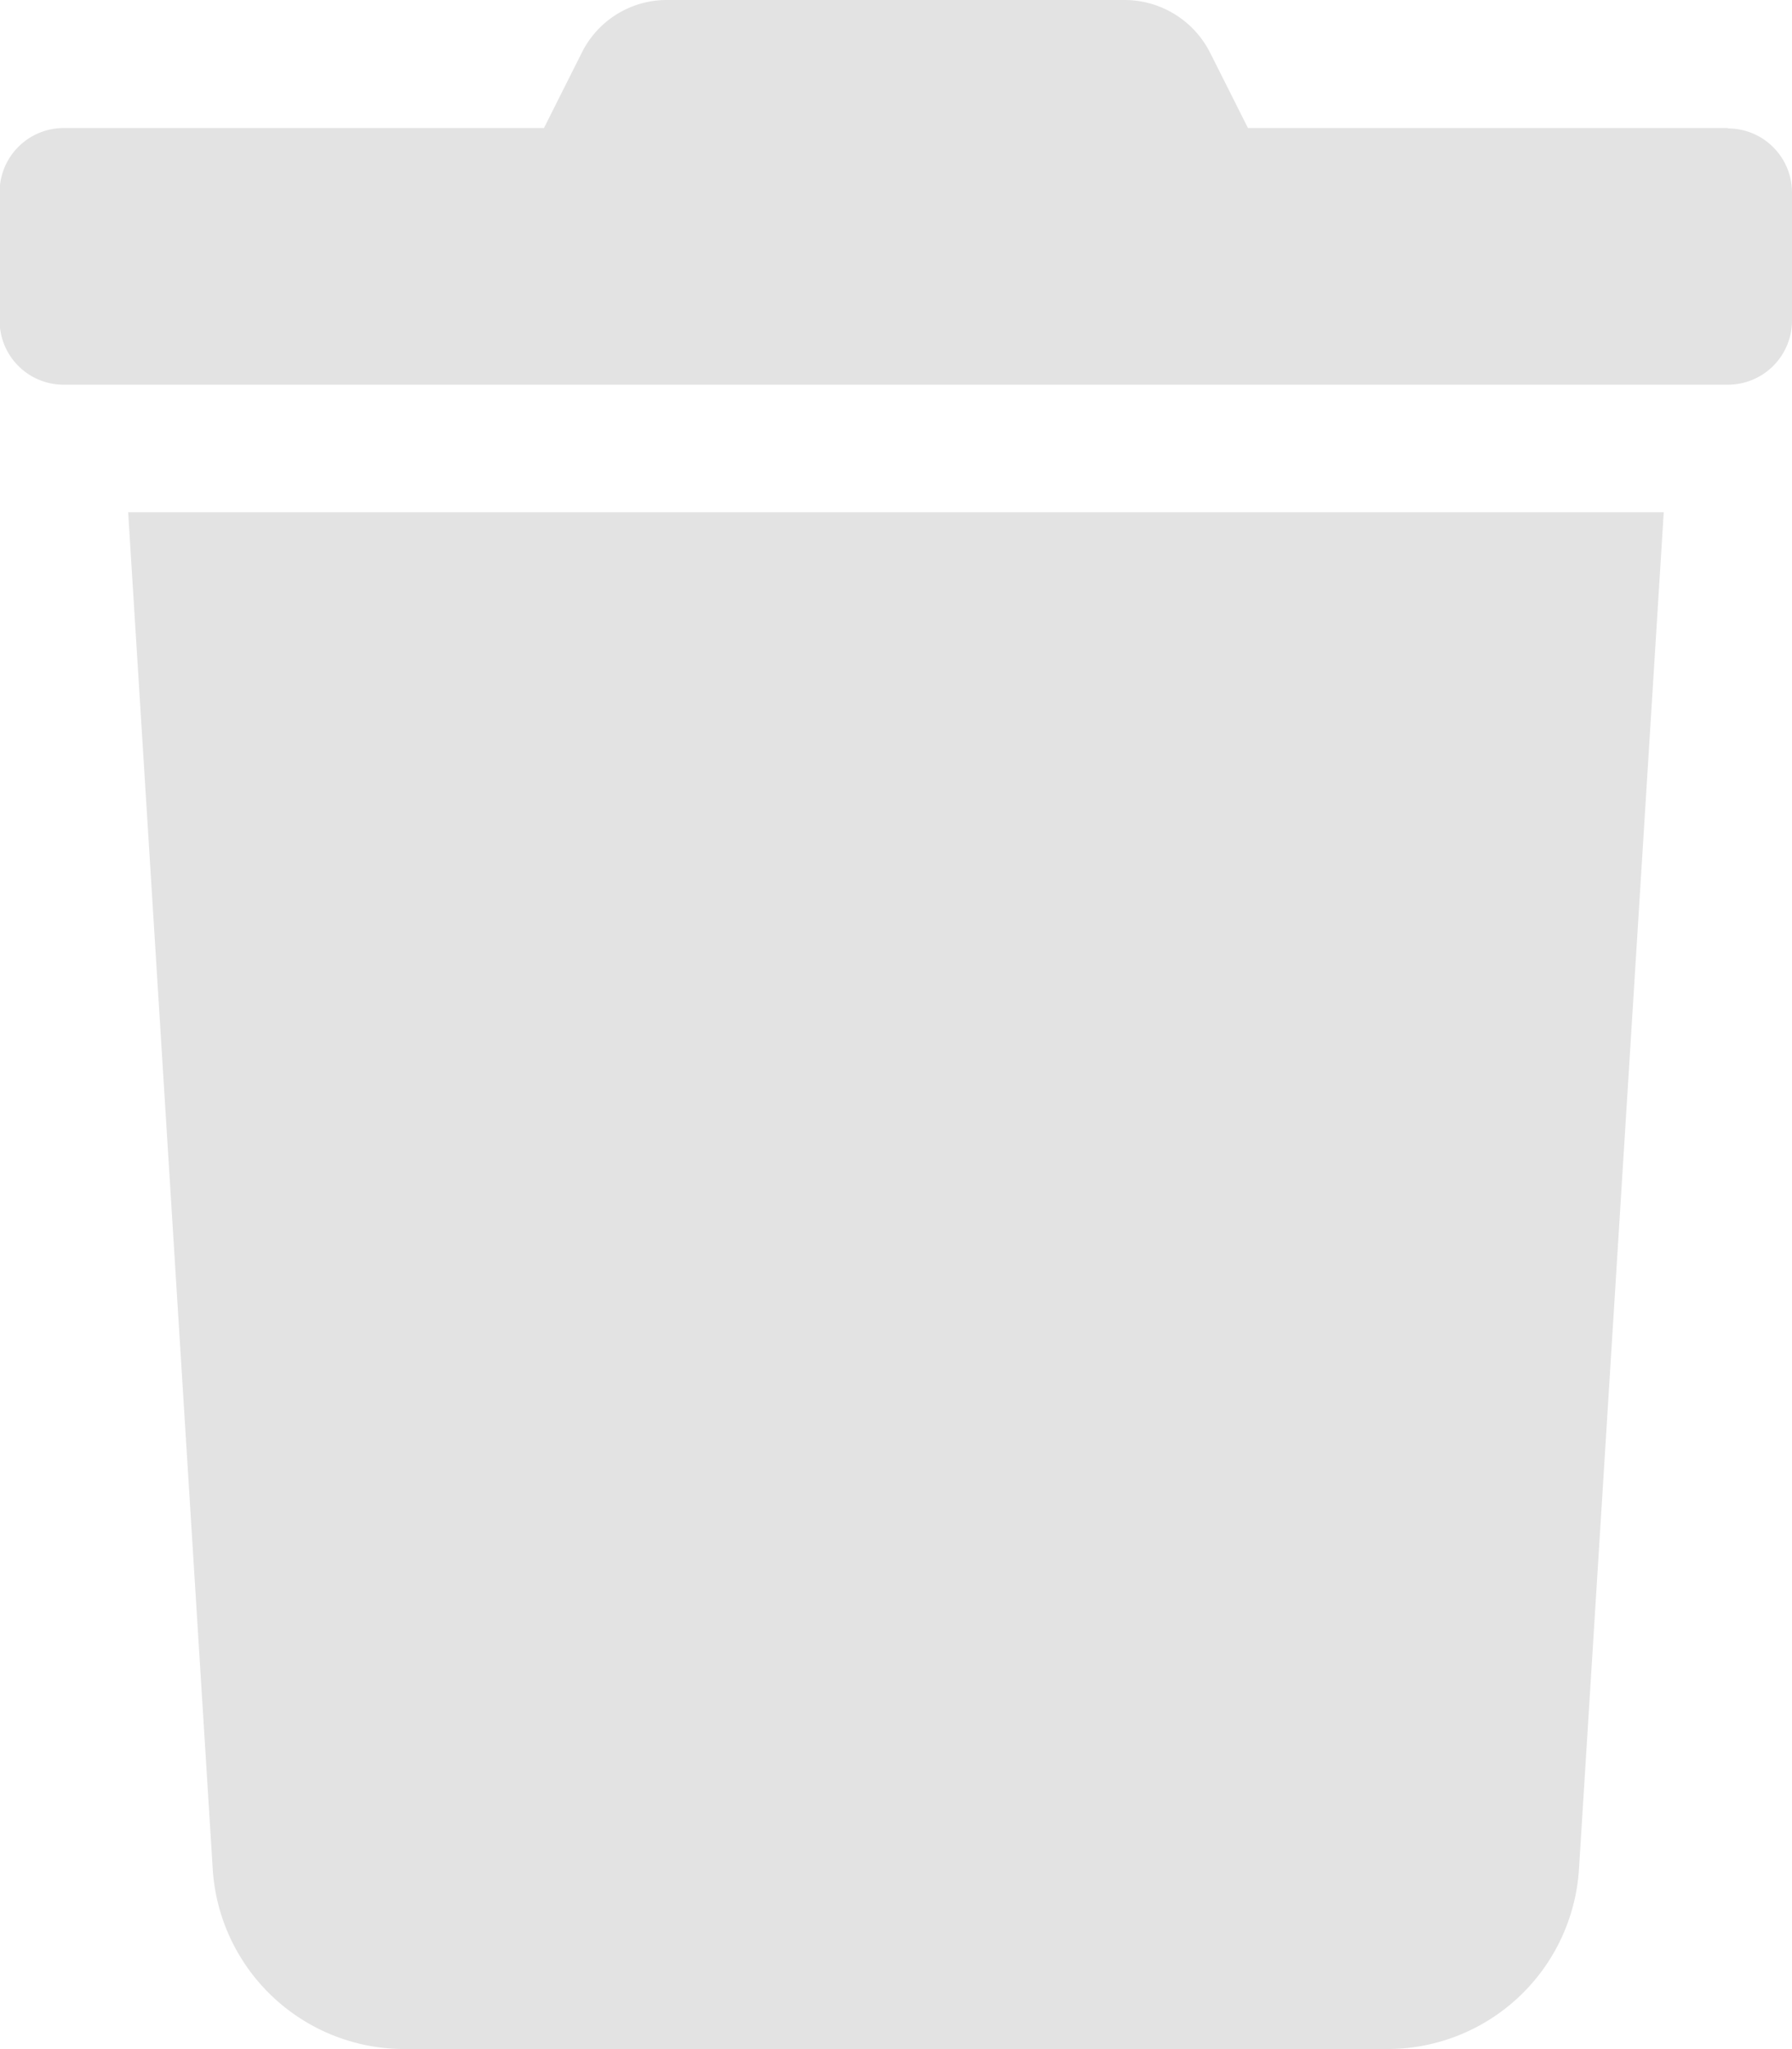 <svg xmlns="http://www.w3.org/2000/svg" width="18.205" height="20.805" viewBox="0 0 18.205 20.805">
  <path id="trash" d="M39.107,4.509H34.231l-.382-.76a.975.975,0,0,0-.874-.54H28.33a.964.964,0,0,0-.869.54l-.382.76H22.2a.651.651,0,0,0-.651.651h0v1.3a.65.65,0,0,0,.646.655H39.107a.651.651,0,0,0,.651-.651h0v-1.3a.651.651,0,0,0-.651-.651ZM23.714,22.185a1.95,1.95,0,0,0,1.946,1.829h9.988a1.95,1.95,0,0,0,1.946-1.829L38.455,8.41h-15.6Z" transform="translate(-21.553 -3.209)" fill="#e3e3e3"/>
</svg>

